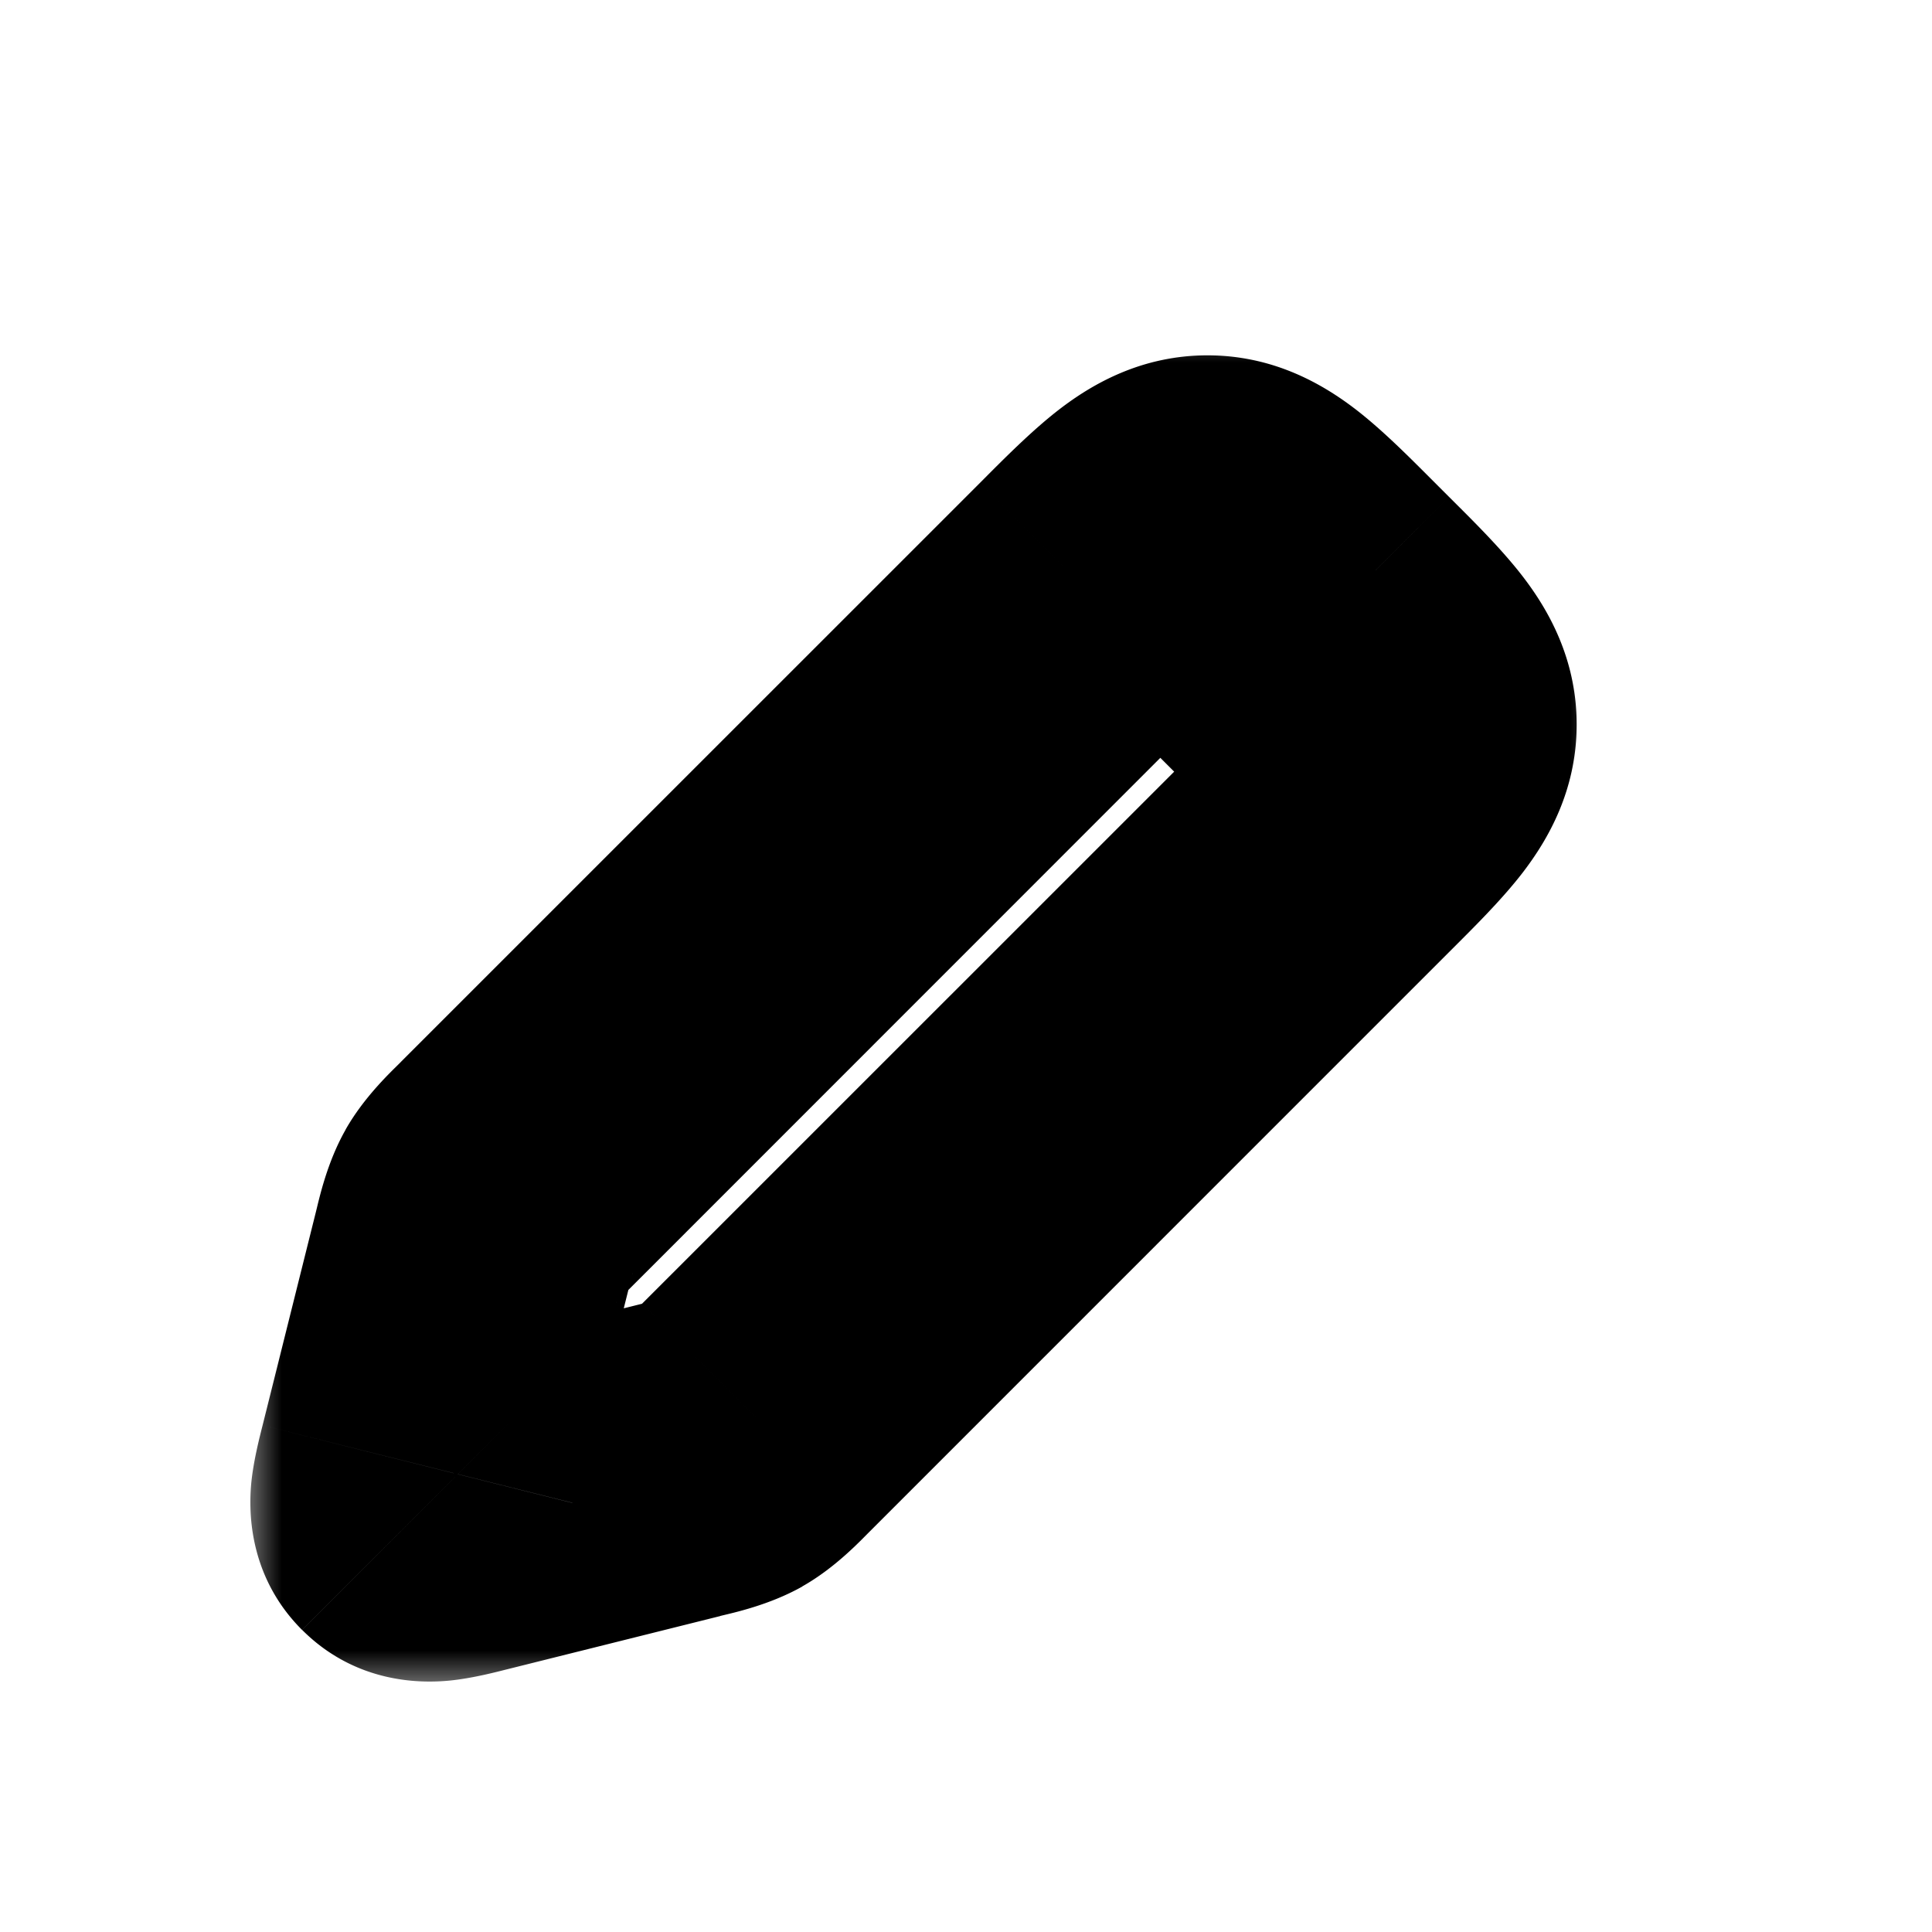 <svg xmlns="http://www.w3.org/2000/svg" width="1em" height="1em" viewBox="0 0 24 24"><mask id="letsIconsEdit0" width="17" height="17" x="3" y="4" fill="#000" maskUnits="userSpaceOnUse"><path fill="#fff" d="M3 4h17v17H3z"/><path d="m13.586 7.414l-7.194 7.194c-.195.195-.292.292-.36.41c-.066.119-.1.252-.166.52l-.664 2.654c-.09.36-.135.541-.035.641c.1.1.28.055.641-.035l2.655-.664c.267-.066.4-.1.518-.167c.119-.067.216-.164.41-.359l7.195-7.194c.667-.666 1-1 1-1.414c0-.414-.333-.748-1-1.414l-.172-.172c-.667-.666-1-1-1.414-1c-.414 0-.748.334-1.414 1"/></mask><path fill="currentColor" d="m6.392 14.608l1.414 1.415zm7.194-7.194L12.172 6zm2.828 0L15 8.828zm.172.172L18 6.172zm0 2.828L18 11.828zm-7.194 7.194l-1.414-1.414zm-3.526-2.07l1.94.485zm-.664 2.654l-1.94-.486zm.606.606l-.485-1.94l-.087.021l-.085.03zm2.655-.664l-.485-1.94zm-3.296.7l1.414-1.415zm.641-.036l.486 1.94l.087-.022l.084-.03zm3.173-.83l-.985-1.741zm7.605-7.554L18 11.828zM6.033 15.02l-1.74-.986zm1.773 1.004L15 8.828L12.172 6l-7.195 7.194zM15 8.828l.172.172L18 6.172L17.828 6zm.172.172l-7.195 7.194l2.829 2.829L18 11.828zM3.925 15.052l-.663 2.654l3.88.97l.664-2.653zm2.369 5.686l2.654-.663l-.97-3.88l-2.655.663zm-3.032-3.032c-.029.116-.111.424-.14.71c-.03.31-.057 1.144.63 1.831l2.829-2.828c.266.266.418.581.485.874c.06.255.044.45.038.512c-.007.067-.016.099-.007.058c.008-.038.02-.088.045-.186zm1.89-.797l1.313 3.778zm.171-.051a8.446 8.446 0 0 1-.186.045c-.041.01-.01 0 .058-.007c.062-.006.257-.021.512.038c.293.067.608.22.874.485l-2.828 2.828c.687.688 1.52.66 1.831.63c.286-.028.594-.11.71-.139zm2.654-.664l-.065.065a7.228 7.228 0 0 1-.088.087l-.003.002l.003-.002l.009-.008a.91.91 0 0 1 .093-.068a.688.688 0 0 1 .07-.043l1.97 3.48c.41-.231.72-.565.84-.684zm.97 3.88c.165-.04.61-.135 1.02-.366l-1.971-3.481a1.251 1.251 0 0 1 .18-.083l.01-.004a.682.682 0 0 1-.052.014l-.067.018l-.09.022zM15.173 9c.172.172.298.298.402.408c.105.11.152.167.172.193c.018.024-.023-.025-.069-.133A1.23 1.23 0 0 1 15.586 9h4c0-.82-.358-1.43-.66-1.826c-.267-.35-.633-.71-.926-1.002zM18 11.828L15.172 9zm0 0c.293-.293.659-.652.926-1.002c.302-.397.66-1.006.66-1.826h-4c0-.181.04-.343.091-.468c.046-.108.087-.157.069-.133a2.62 2.62 0 0 1-.172.193c-.104.11-.23.236-.402.408zm-3-3c.172-.171.298-.298.408-.402c.11-.105.167-.152.193-.172c.024-.018-.025.023-.133.069a1.231 1.231 0 0 1-.468.091v-4c-.82 0-1.43.358-1.826.66c-.35.267-.71.633-1.002.926zM17.828 6c-.293-.293-.652-.659-1.002-.926c-.397-.302-1.006-.66-1.826-.66v4c-.181 0-.343-.04-.468-.091c-.108-.046-.157-.087-.133-.069c.026.02.083.067.193.172c.11.104.236.23.408.402zm-12.85 7.194c-.12.12-.454.43-.686.84l3.481 1.97a1.247 1.247 0 0 1-.111.163l-.008.01l-.002.002l.002-.003l.008-.008a2.184 2.184 0 0 1 .079-.08l.065-.066zm2.828 2.829a48.898 48.898 0 0 1 .05-.2l.004-.01a.26.26 0 0 1-.004.012a.887.887 0 0 1-.045.106a1.213 1.213 0 0 1-.038.073l-3.48-1.97c-.232.408-.327.854-.368 1.018z" mask="url(#letsIconsEdit0)"/><path fill="currentColor" d="m12.5 7.5l3-2l3 3l-2 3z"/></svg>